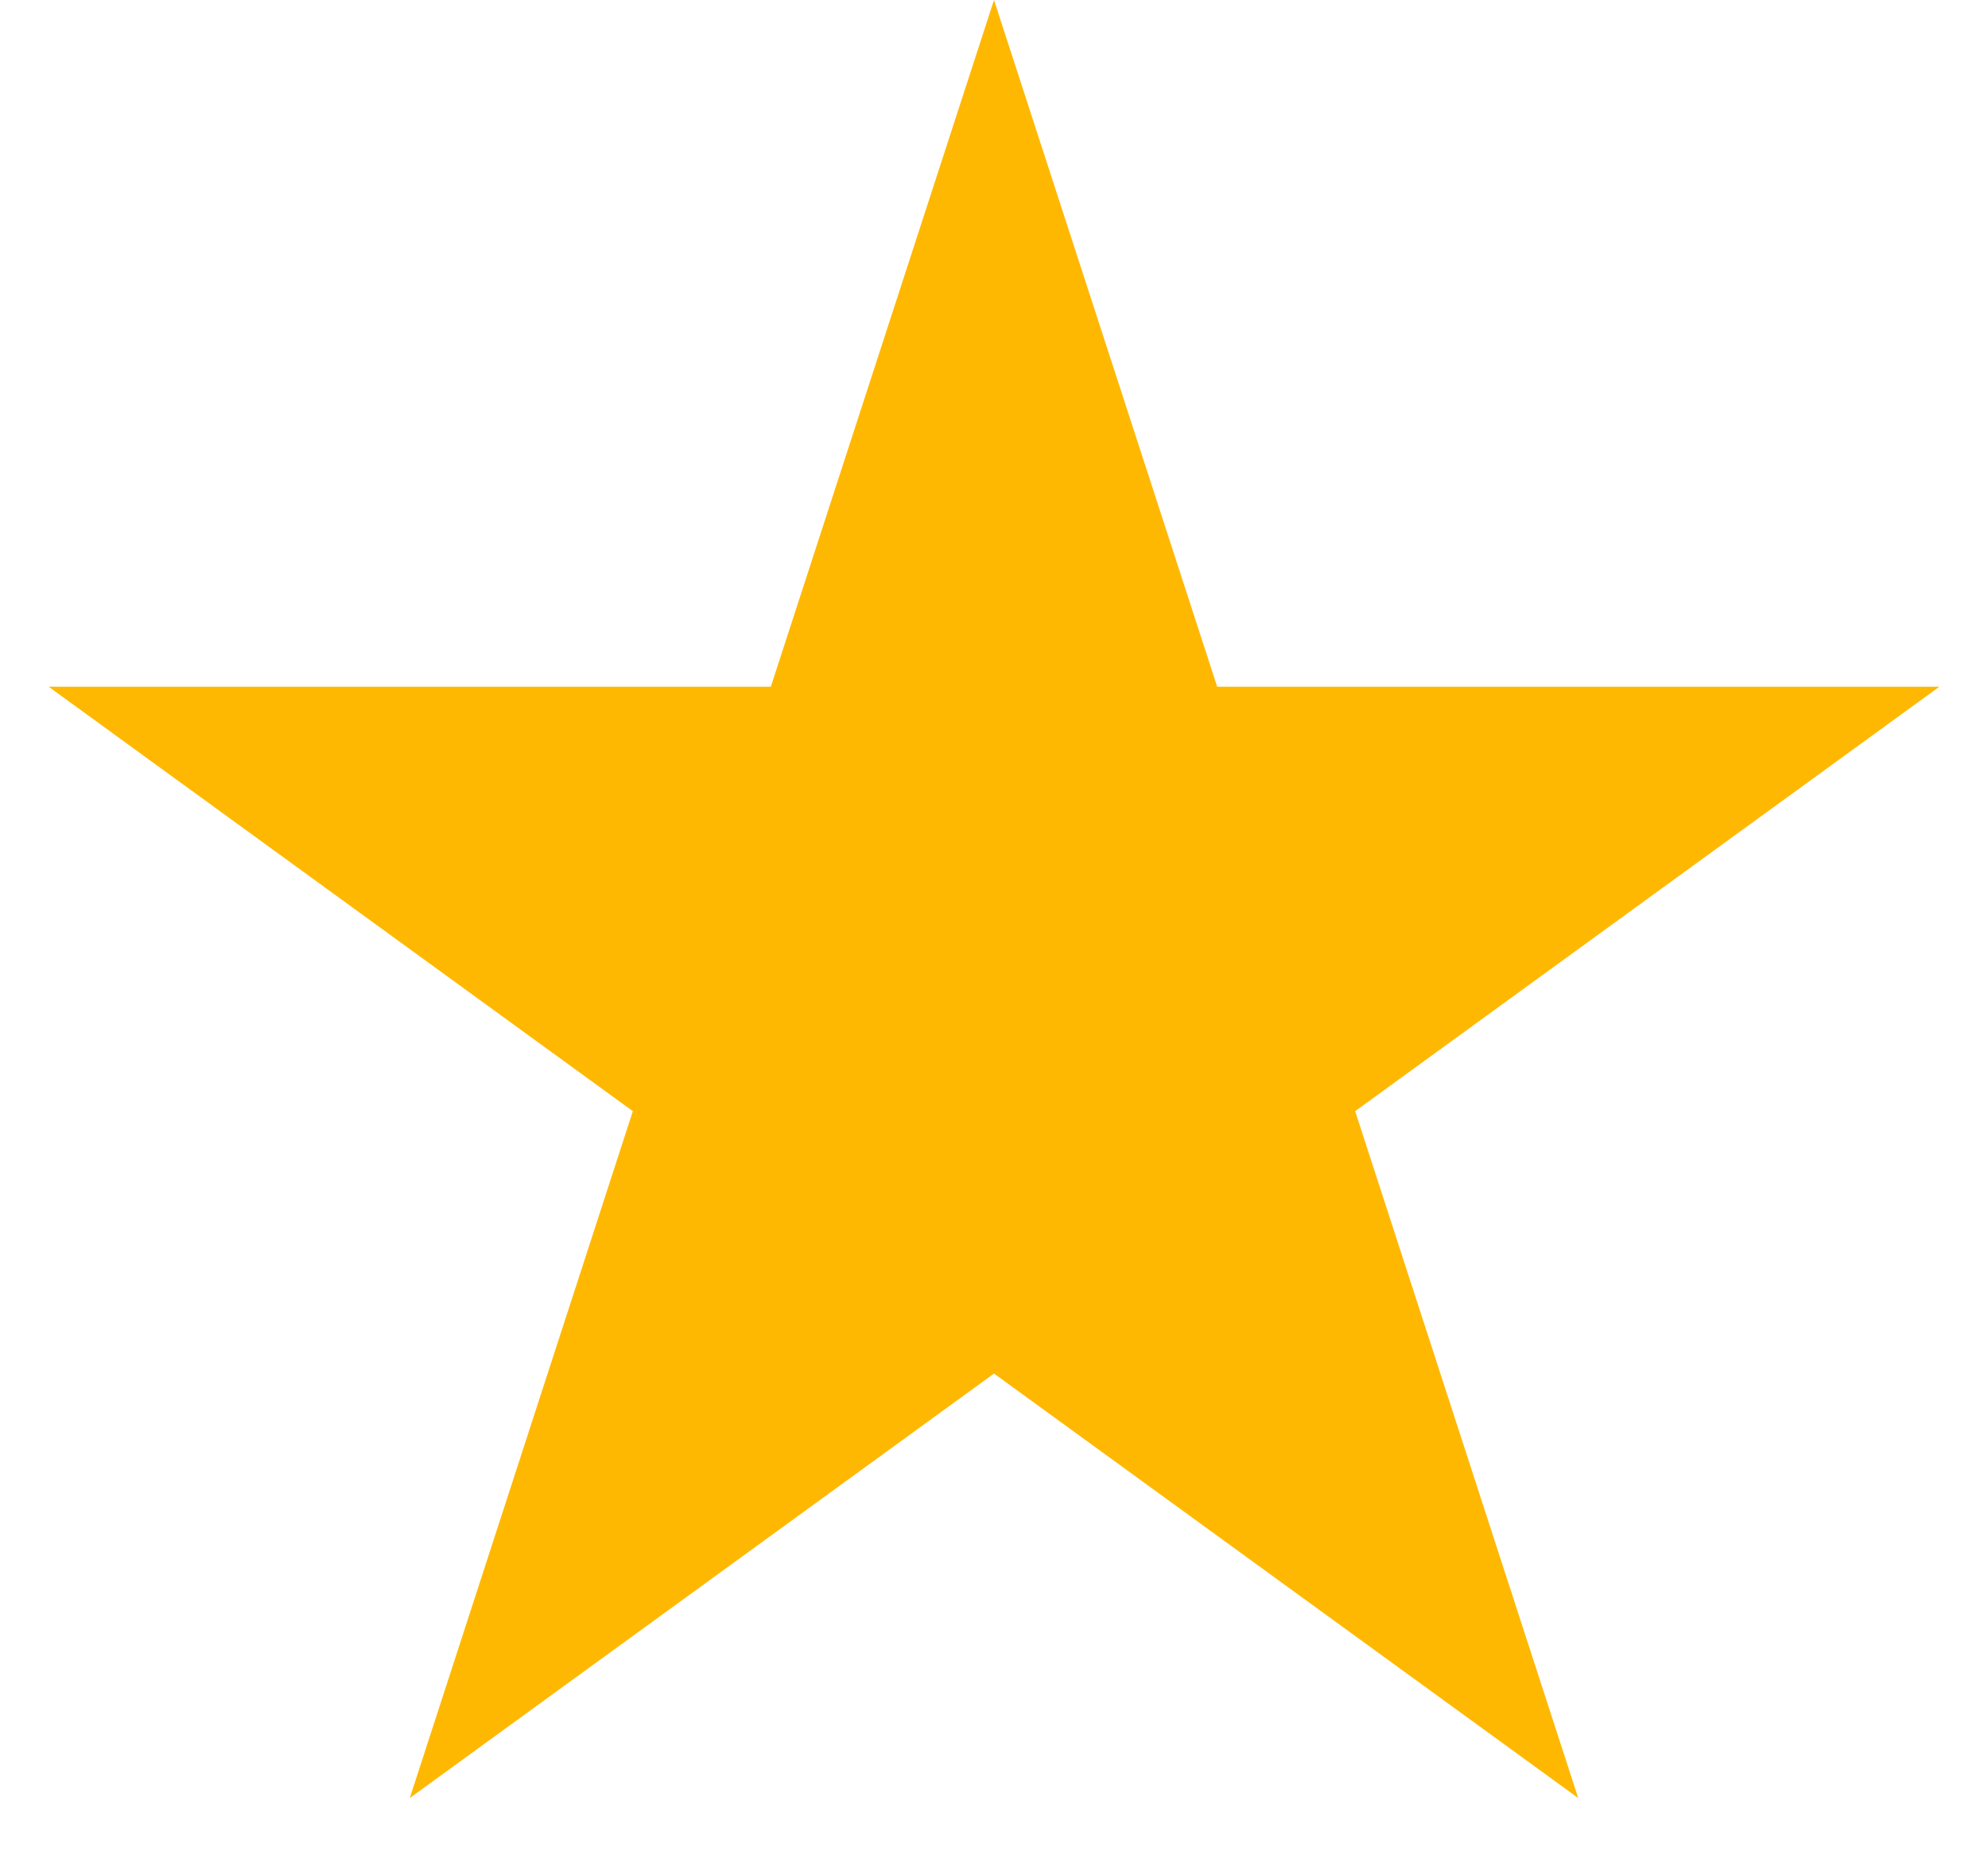 <svg width="15" height="14" viewBox="0 0 15 14" fill="none" xmlns="http://www.w3.org/2000/svg">
<path d="M7.5 0L9.184 5.182H14.633L10.225 8.385L11.908 13.568L7.5 10.365L3.092 13.568L4.775 8.385L0.367 5.182H5.816L7.5 0Z" fill="#FFB802"/>
</svg>